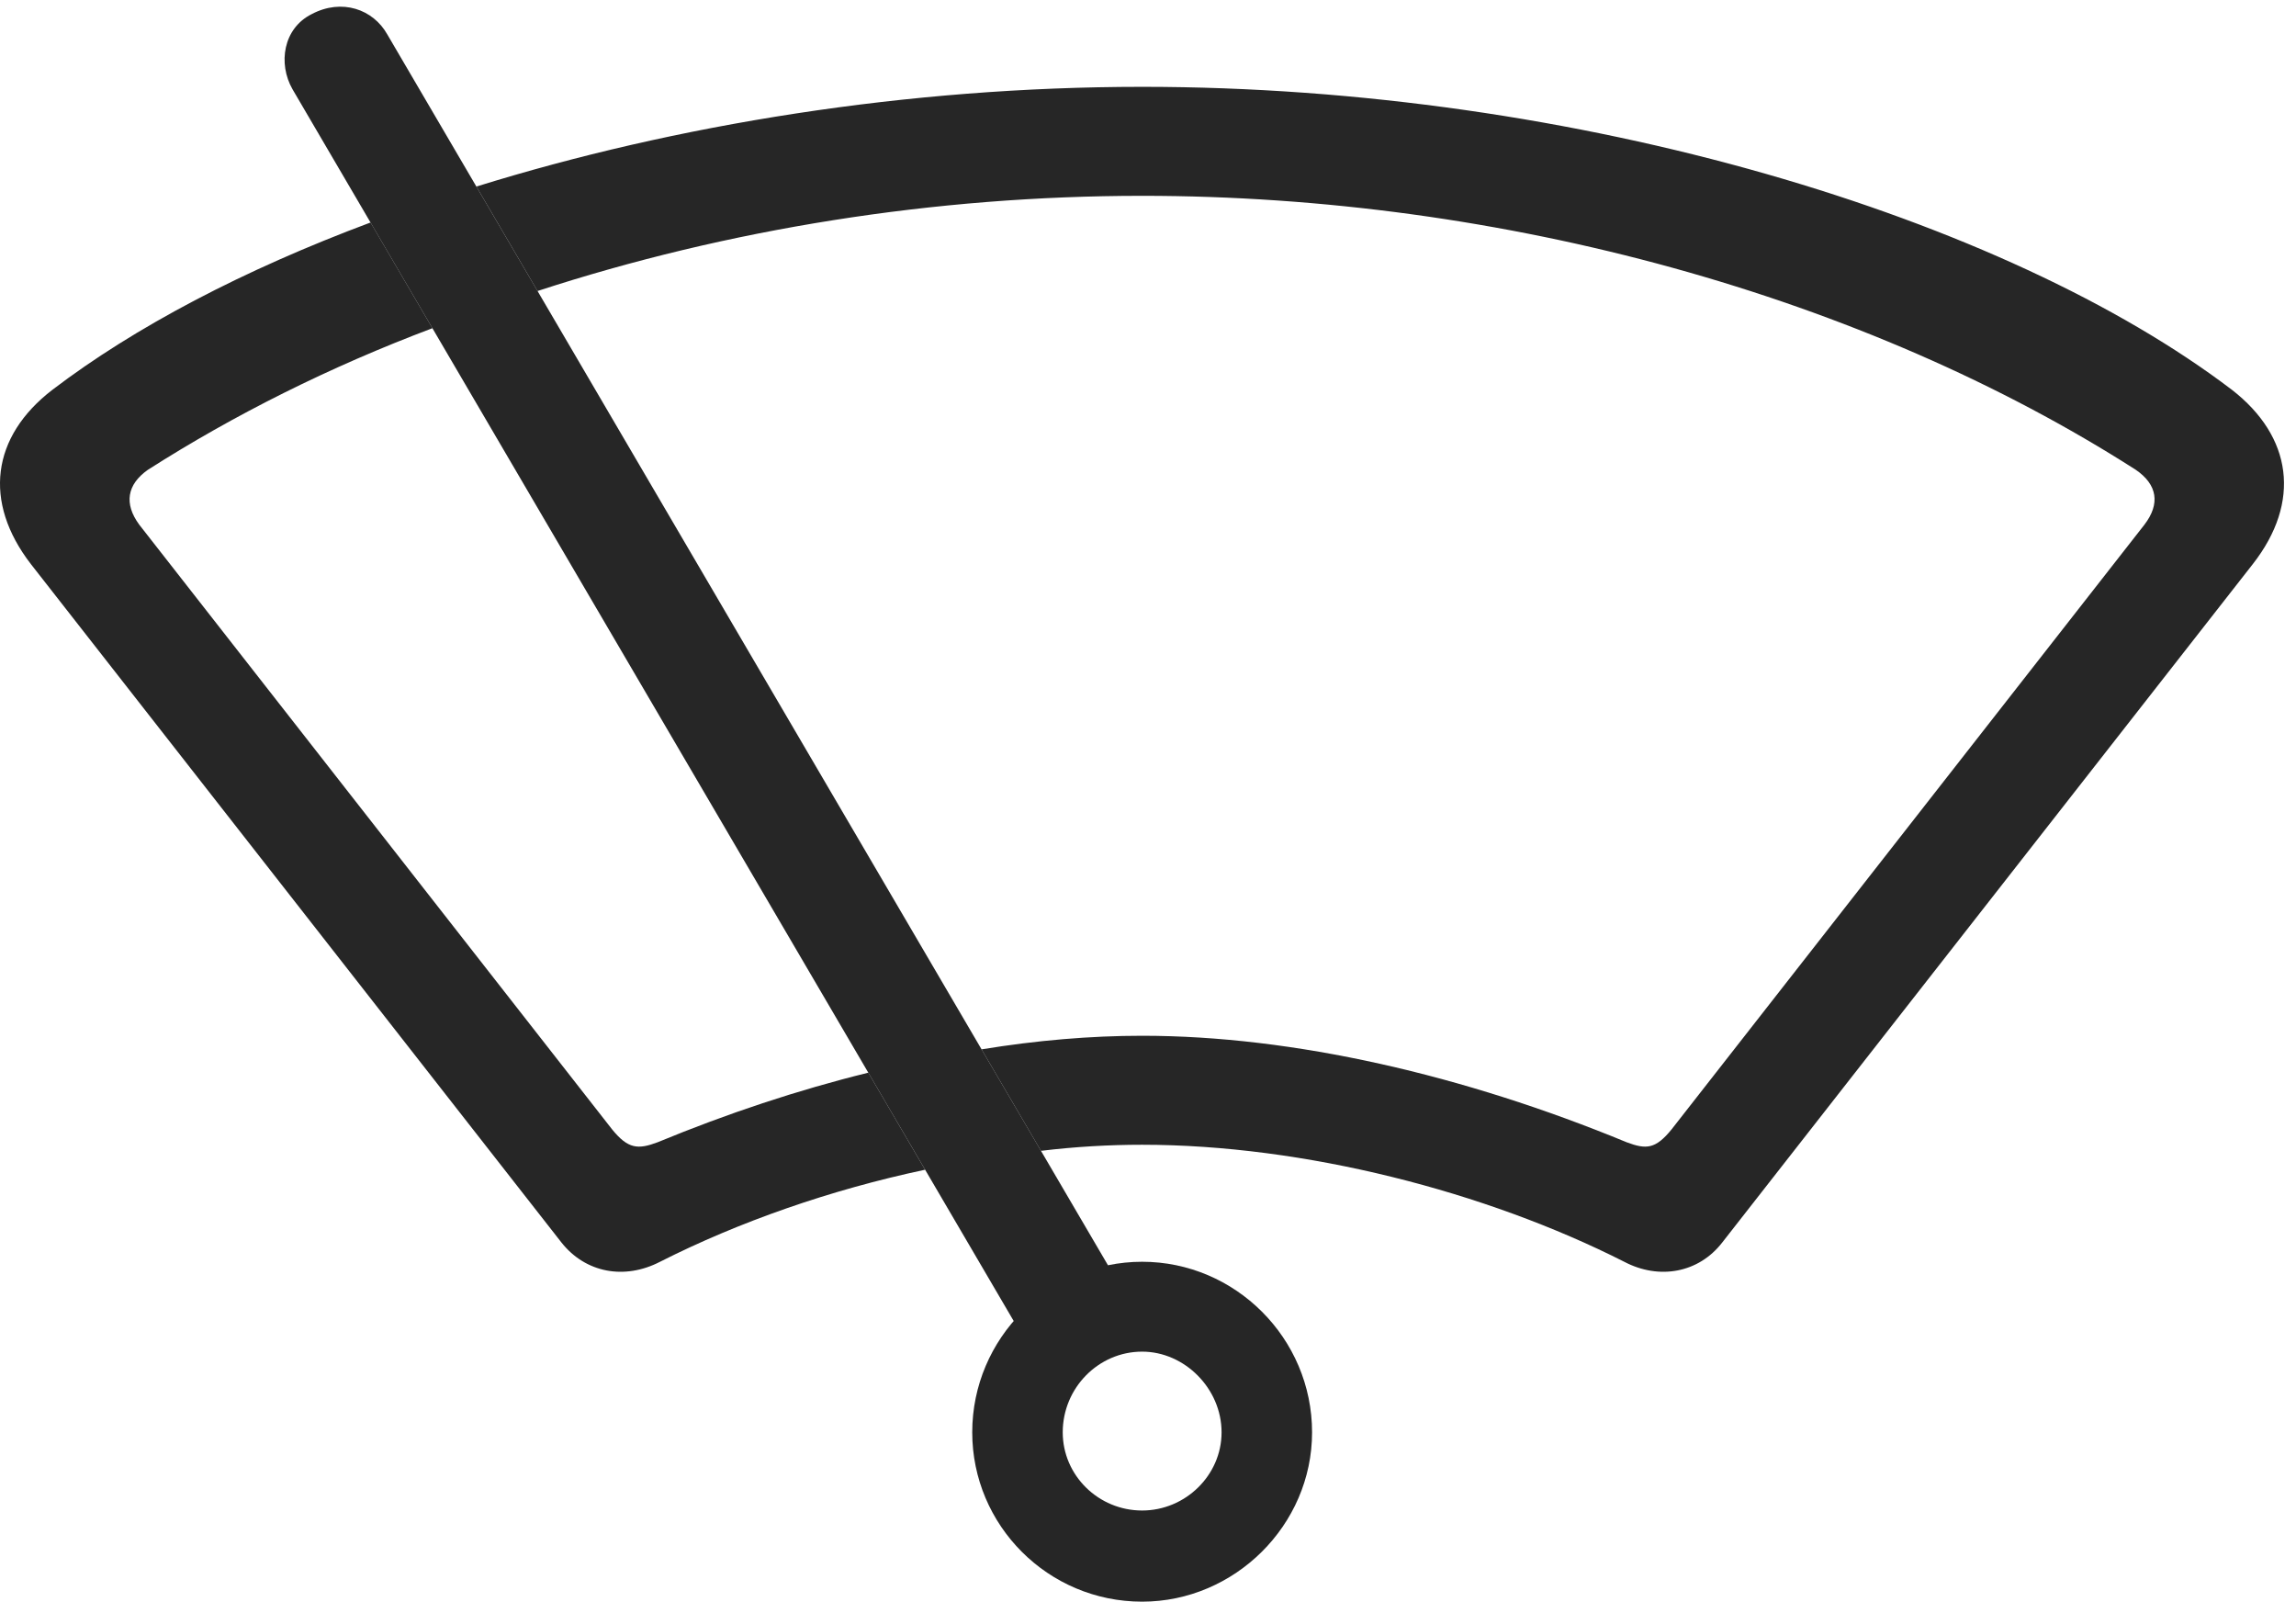<?xml version="1.0" encoding="UTF-8"?>
<!--Generator: Apple Native CoreSVG 326-->
<!DOCTYPE svg
PUBLIC "-//W3C//DTD SVG 1.1//EN"
       "http://www.w3.org/Graphics/SVG/1.1/DTD/svg11.dtd">
<svg version="1.1" xmlns="http://www.w3.org/2000/svg" xmlns:xlink="http://www.w3.org/1999/xlink" viewBox="0 0 72.838 50.801">
 <g>
  <rect height="50.801" opacity="0" width="72.838" x="0" y="0"/>
  <path d="M70.804 12.363C72.718 13.848 73.011 15.918 71.468 17.891L54.632 39.414C53.889 40.371 52.639 40.605 51.526 40.02C47.132 37.793 41.37 36.309 36.233 36.309C35.183 36.309 34.109 36.37 33.024 36.502L31.139 33.283C32.887 32.997 34.595 32.852 36.233 32.852C41.038 32.852 46.448 34.102 51.604 36.23C52.229 36.465 52.522 36.445 53.03 35.82L68.03 16.641C68.538 15.977 68.44 15.371 67.757 14.902C59.182 9.414 47.698 6.211 36.233 6.211C29.657 6.211 23.074 7.265 17.053 9.23L15.113 5.917C21.427 3.954 28.785 2.754 36.233 2.754C50.081 2.754 63.636 6.914 70.804 12.363ZM13.718 10.41C10.463 11.636 7.43 13.153 4.69 14.902C4.026 15.371 3.929 15.977 4.417 16.641L19.417 35.82C19.925 36.445 20.237 36.465 20.862 36.23C23.066 35.32 25.317 34.571 27.546 34.023L29.348 37.101C26.346 37.737 23.427 38.76 20.94 40.02C19.808 40.605 18.577 40.371 17.815 39.414L0.979 17.891C-0.544 15.918-0.271 13.848 1.663 12.363C4.271 10.375 7.731 8.559 11.755 7.057Z" fill="black" fill-opacity="0.85"/>
  <path d="M32.796 42.988L35.862 41.348L12.288 1.094C11.839 0.293 10.843-0.059 9.886 0.449C8.987 0.898 8.811 2.012 9.28 2.832ZM36.233 50.801C39.163 50.801 41.624 48.379 41.624 45.43C41.624 42.441 39.182 40.02 36.233 40.02C33.284 40.02 30.843 42.441 30.843 45.43C30.843 48.379 33.245 50.801 36.233 50.801ZM36.233 47.91C34.847 47.91 33.714 46.797 33.714 45.43C33.714 44.023 34.847 42.871 36.233 42.871C37.581 42.871 38.753 44.043 38.753 45.43C38.753 46.797 37.6 47.91 36.233 47.91Z" fill="black" fill-opacity="0.85"/>
 </g>
</svg>
